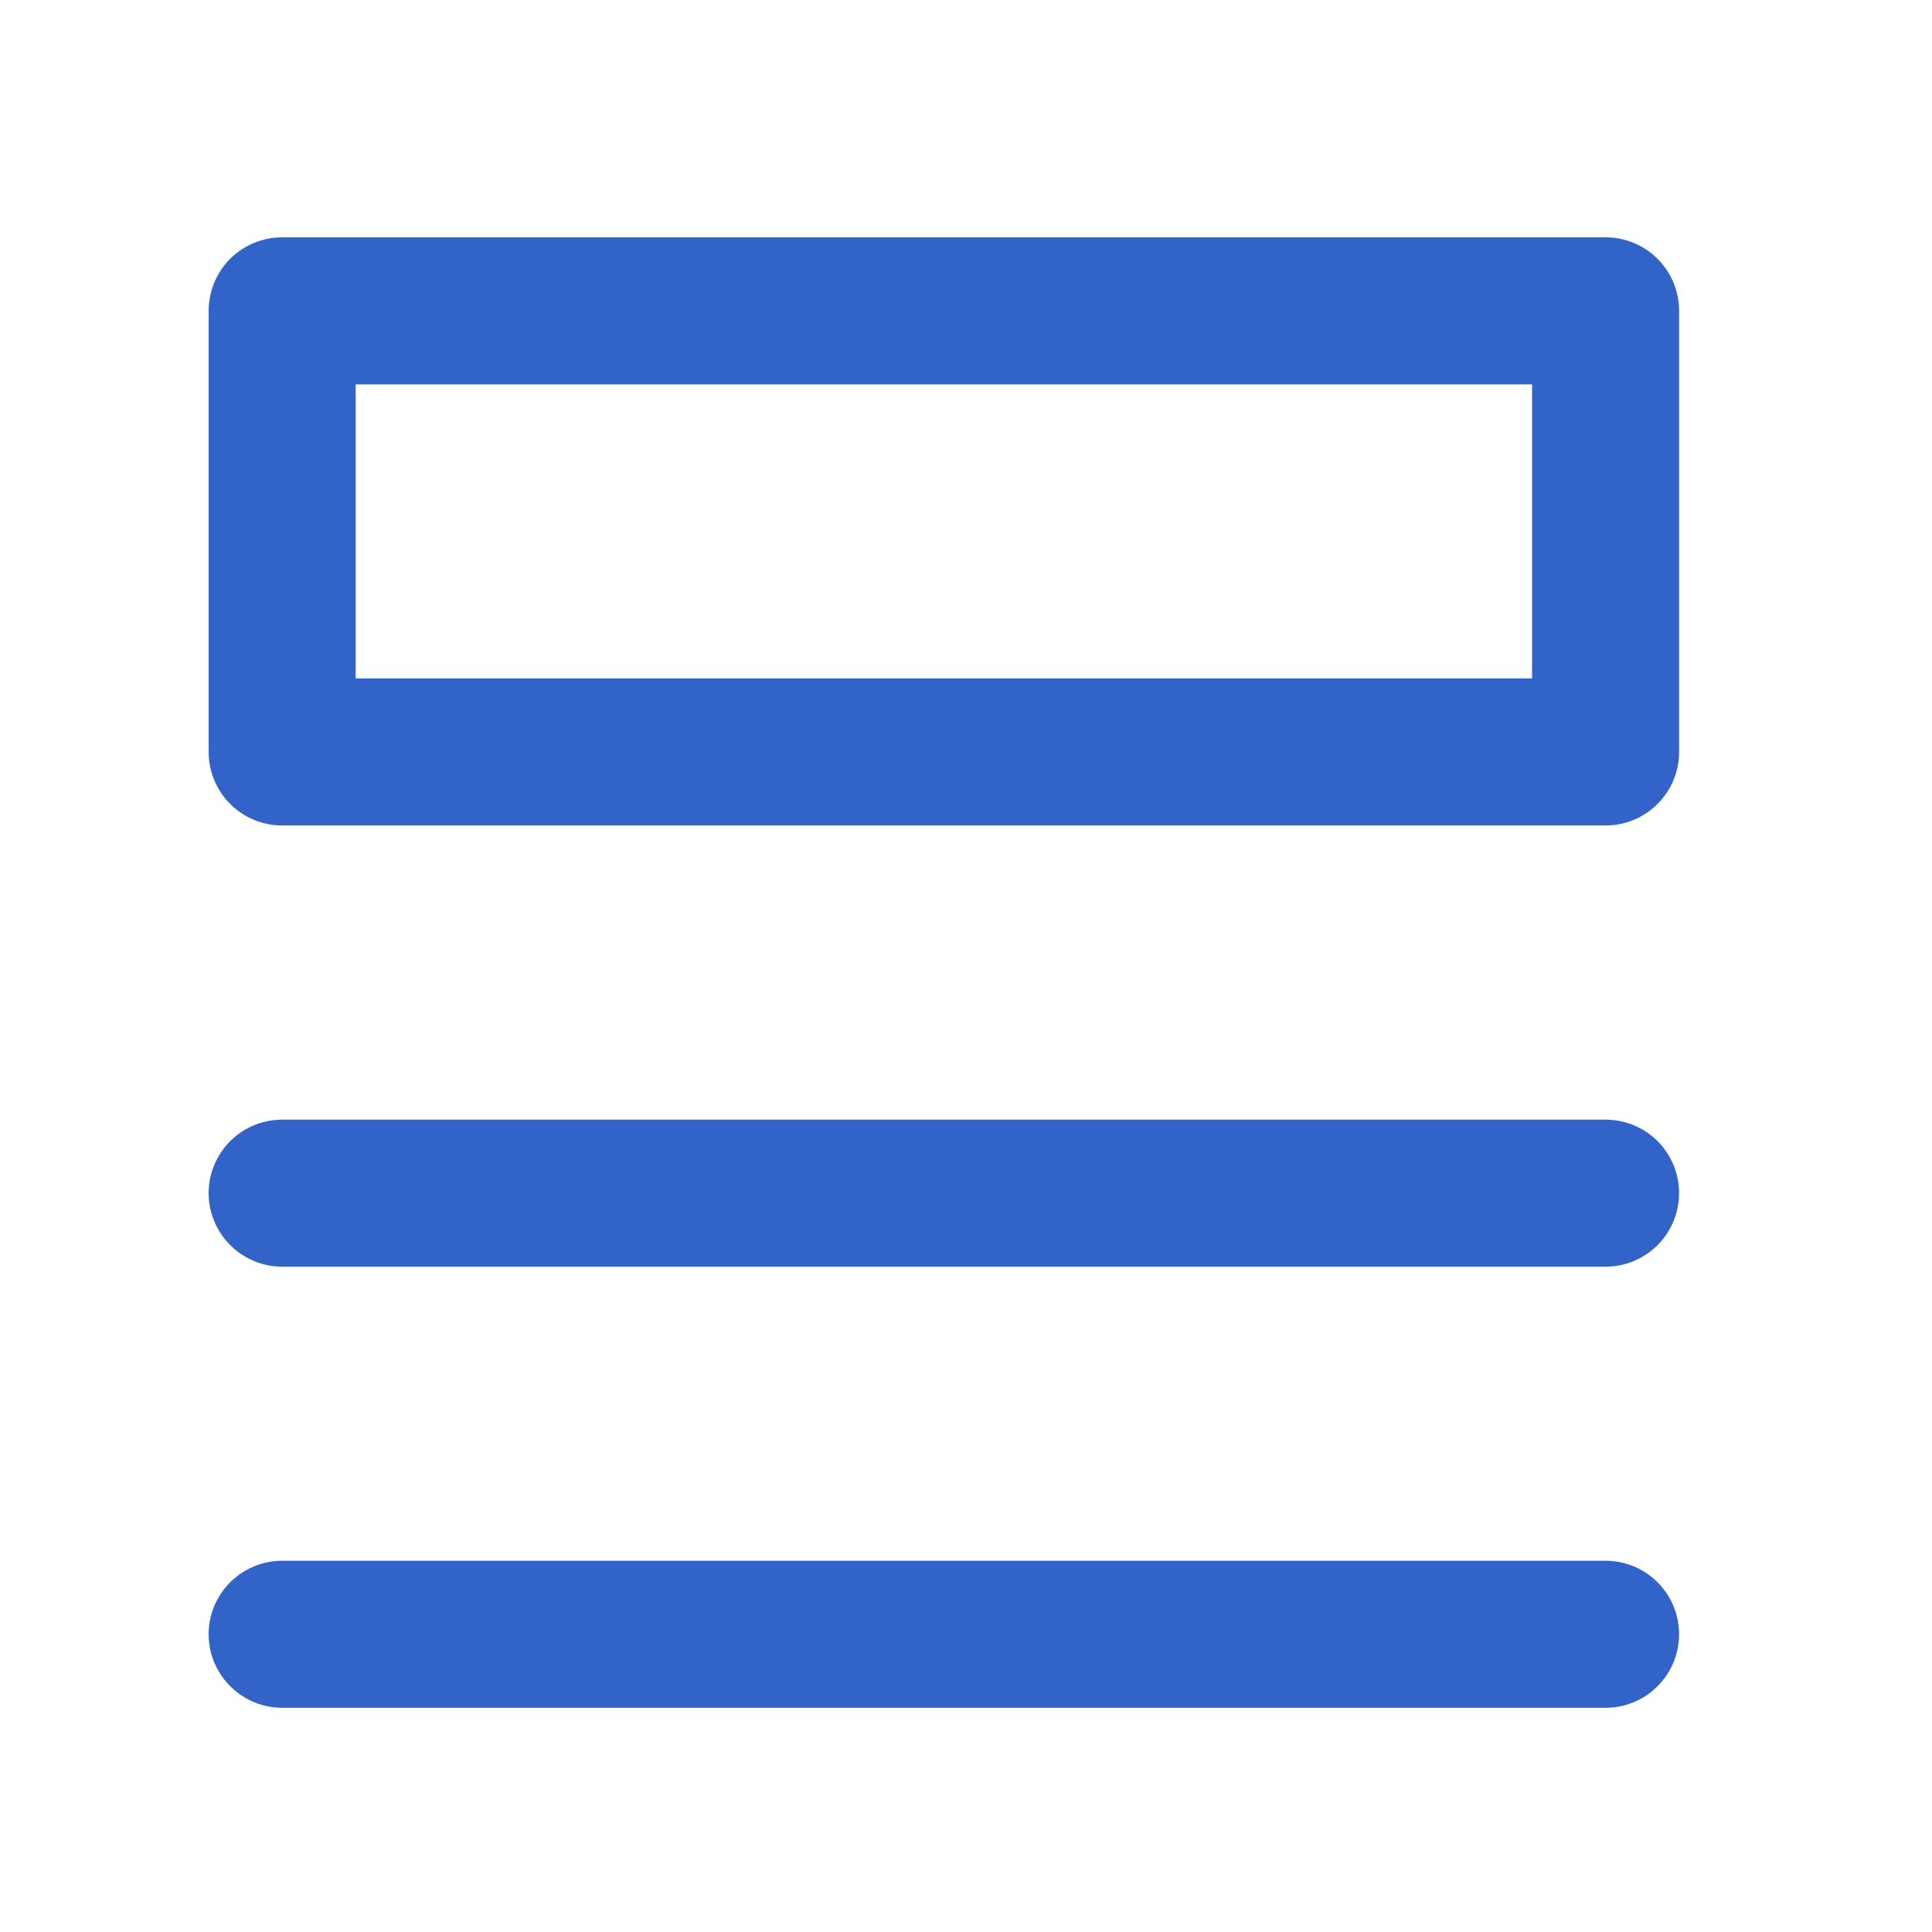 <svg width="19" height="19" viewBox="0 0 19 19" fill="none" xmlns="http://www.w3.org/2000/svg">
<path d="M15.79 16.795H2.775C2.517 16.795 2.278 16.657 2.149 16.433C2.019 16.21 2.019 15.934 2.149 15.71C2.278 15.487 2.517 15.349 2.775 15.349H15.79C16.048 15.349 16.287 15.487 16.416 15.71C16.545 15.934 16.545 16.21 16.416 16.433C16.287 16.657 16.048 16.795 15.79 16.795Z" fill="#3263C9"/>
<path d="M15.79 12.457H2.775C2.517 12.457 2.278 12.319 2.149 12.095C2.019 11.871 2.019 11.596 2.149 11.372C2.278 11.148 2.517 11.011 2.775 11.011H15.79C16.048 11.011 16.287 11.148 16.416 11.372C16.545 11.596 16.545 11.871 16.416 12.095C16.287 12.319 16.048 12.457 15.79 12.457Z" fill="#3263C9"/>
<path d="M15.79 8.118H2.775C2.583 8.118 2.399 8.042 2.263 7.906C2.128 7.771 2.052 7.587 2.052 7.395V3.057C2.052 2.865 2.128 2.681 2.263 2.545C2.399 2.41 2.583 2.334 2.775 2.334H15.79C15.982 2.334 16.166 2.41 16.301 2.545C16.437 2.681 16.513 2.865 16.513 3.057V7.395C16.513 7.587 16.437 7.771 16.301 7.906C16.166 8.042 15.982 8.118 15.79 8.118ZM15.067 3.78H3.498V6.672H15.067V3.78Z" fill="#3263C9"/>
</svg>
